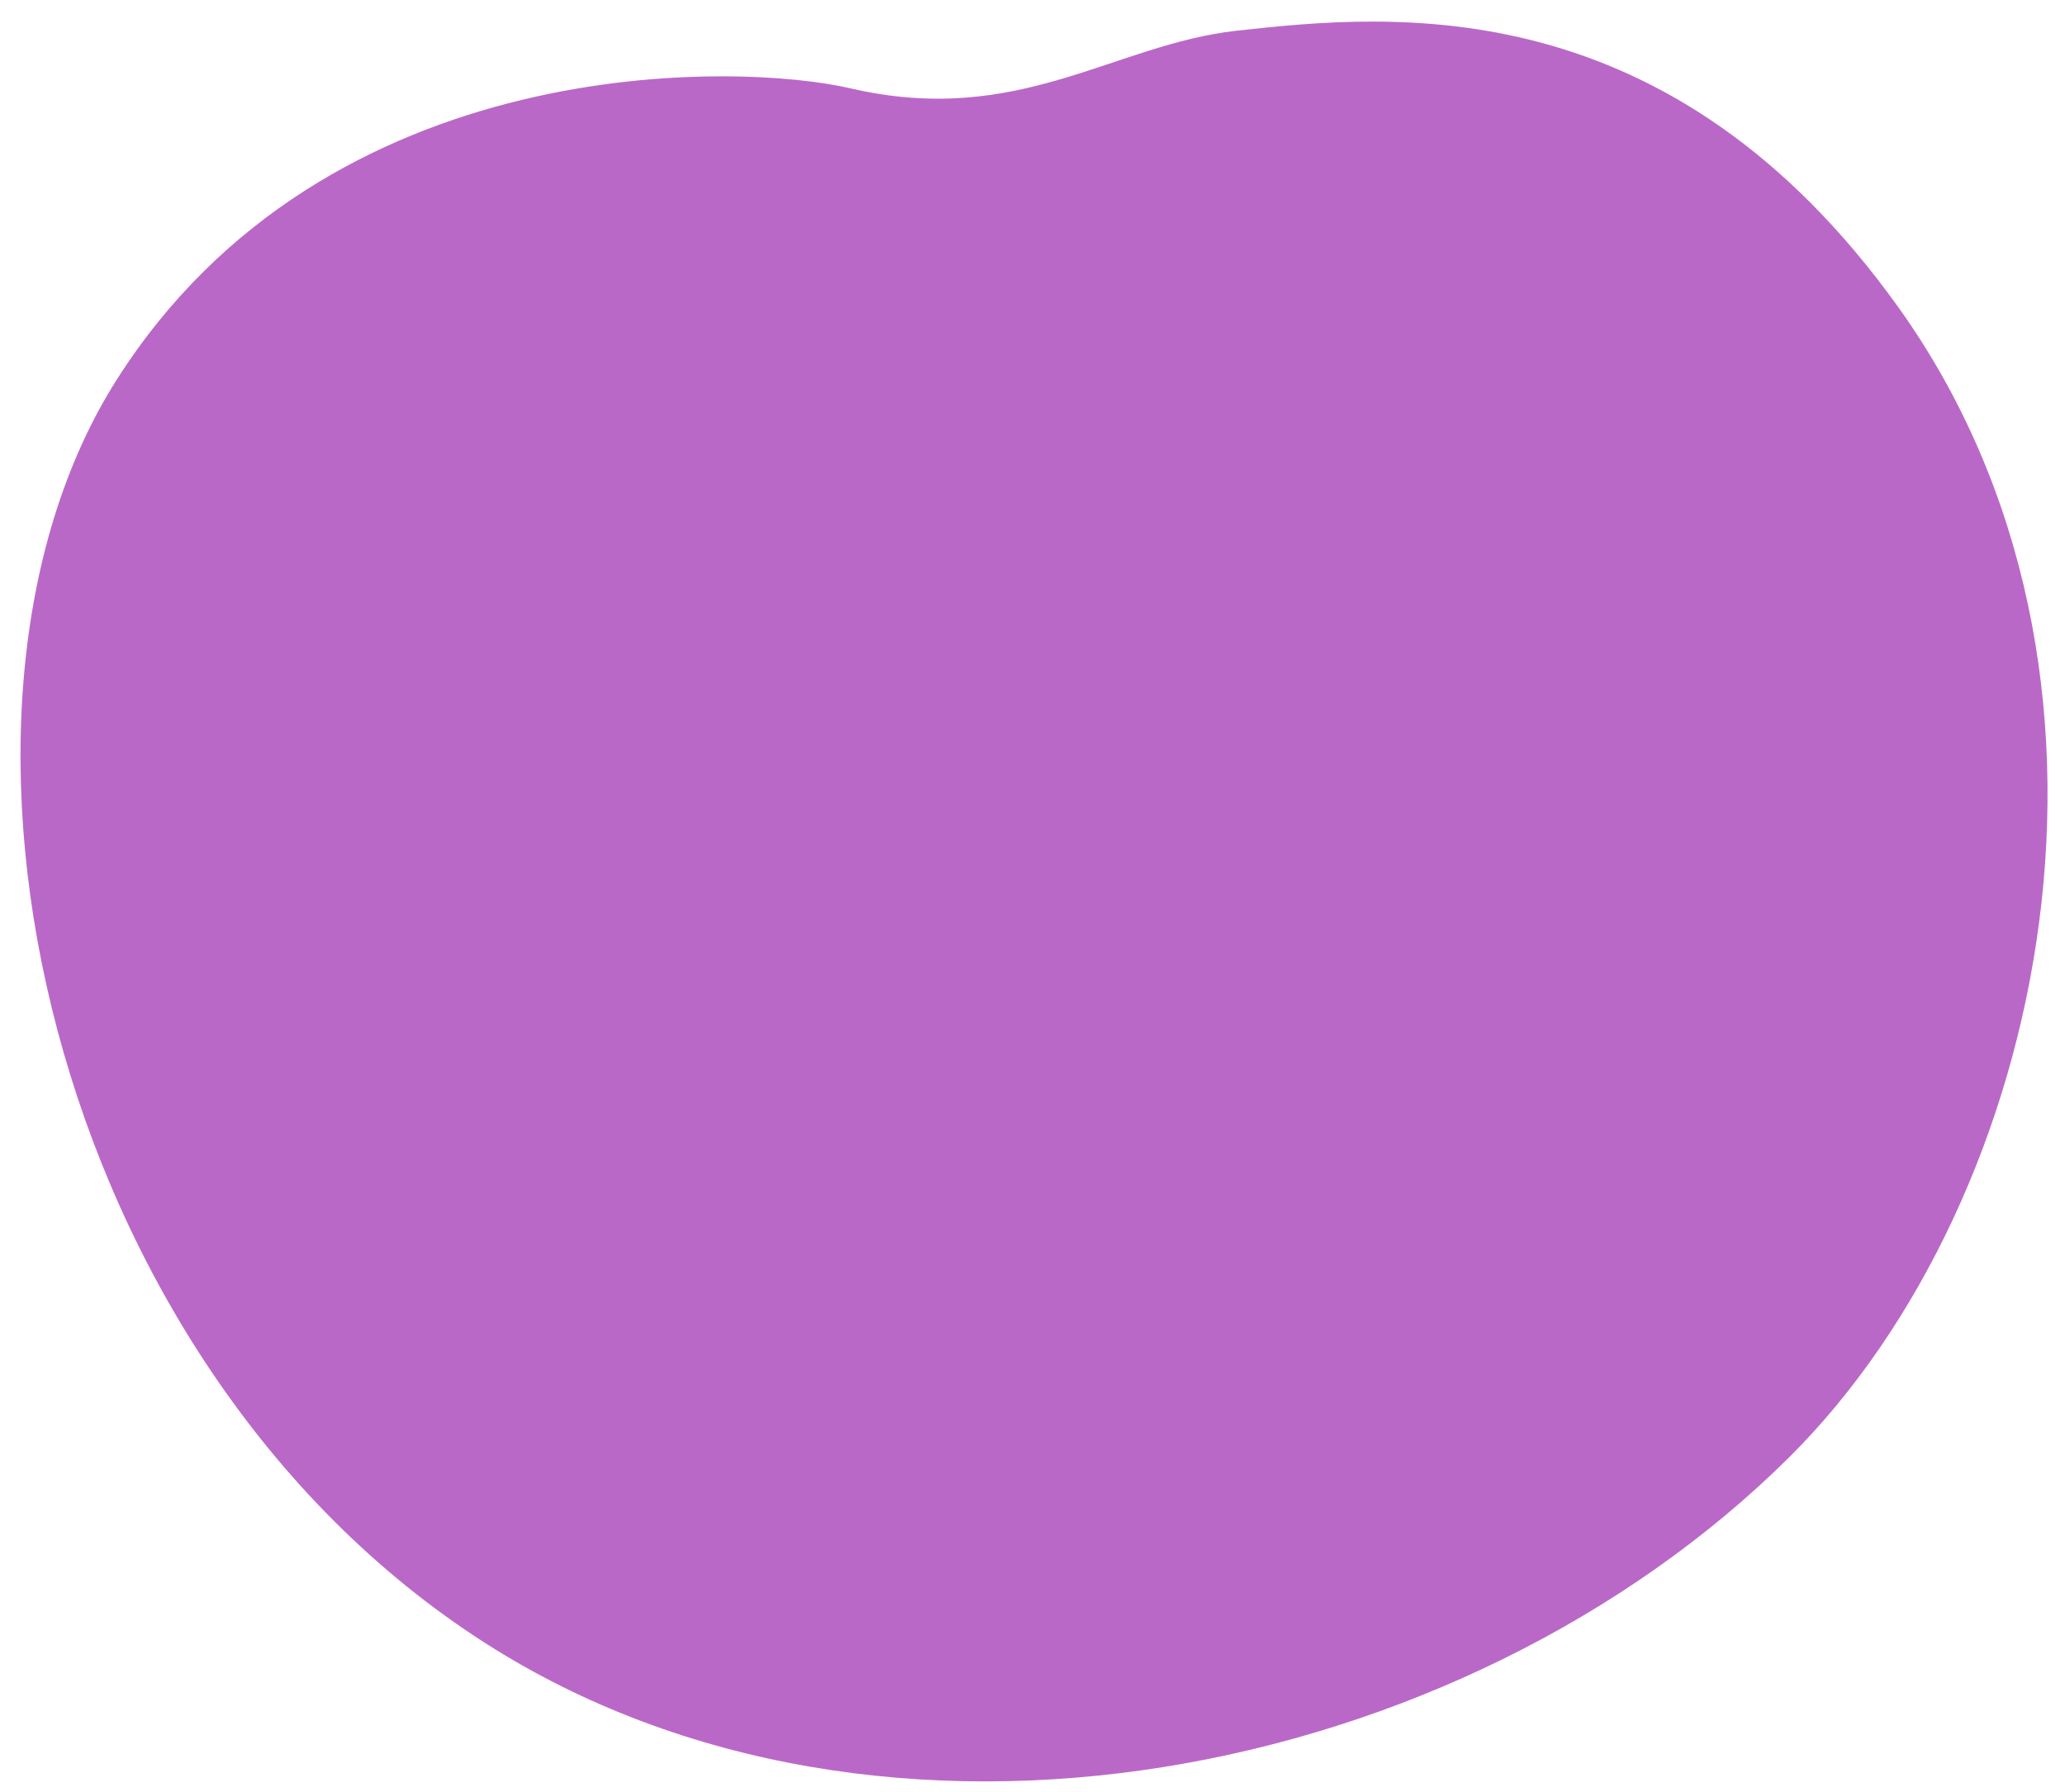 <svg width="91" height="79" viewBox="0 0 91 79" fill="none" xmlns="http://www.w3.org/2000/svg">
<path d="M54.481 1.356C61.432 0.579 73.57 -0.54 83.654 13.54C95.134 29.581 90.336 52.798 78.856 64.225C64.427 78.548 38.841 83.617 21.358 72.407C2.025 60.012 -4.123 31.319 5.146 16.732C14.414 2.146 32.601 2.738 37.518 3.903C44.89 5.601 49.064 1.961 54.481 1.356Z" fill="#BA68C8"/>
</svg>
